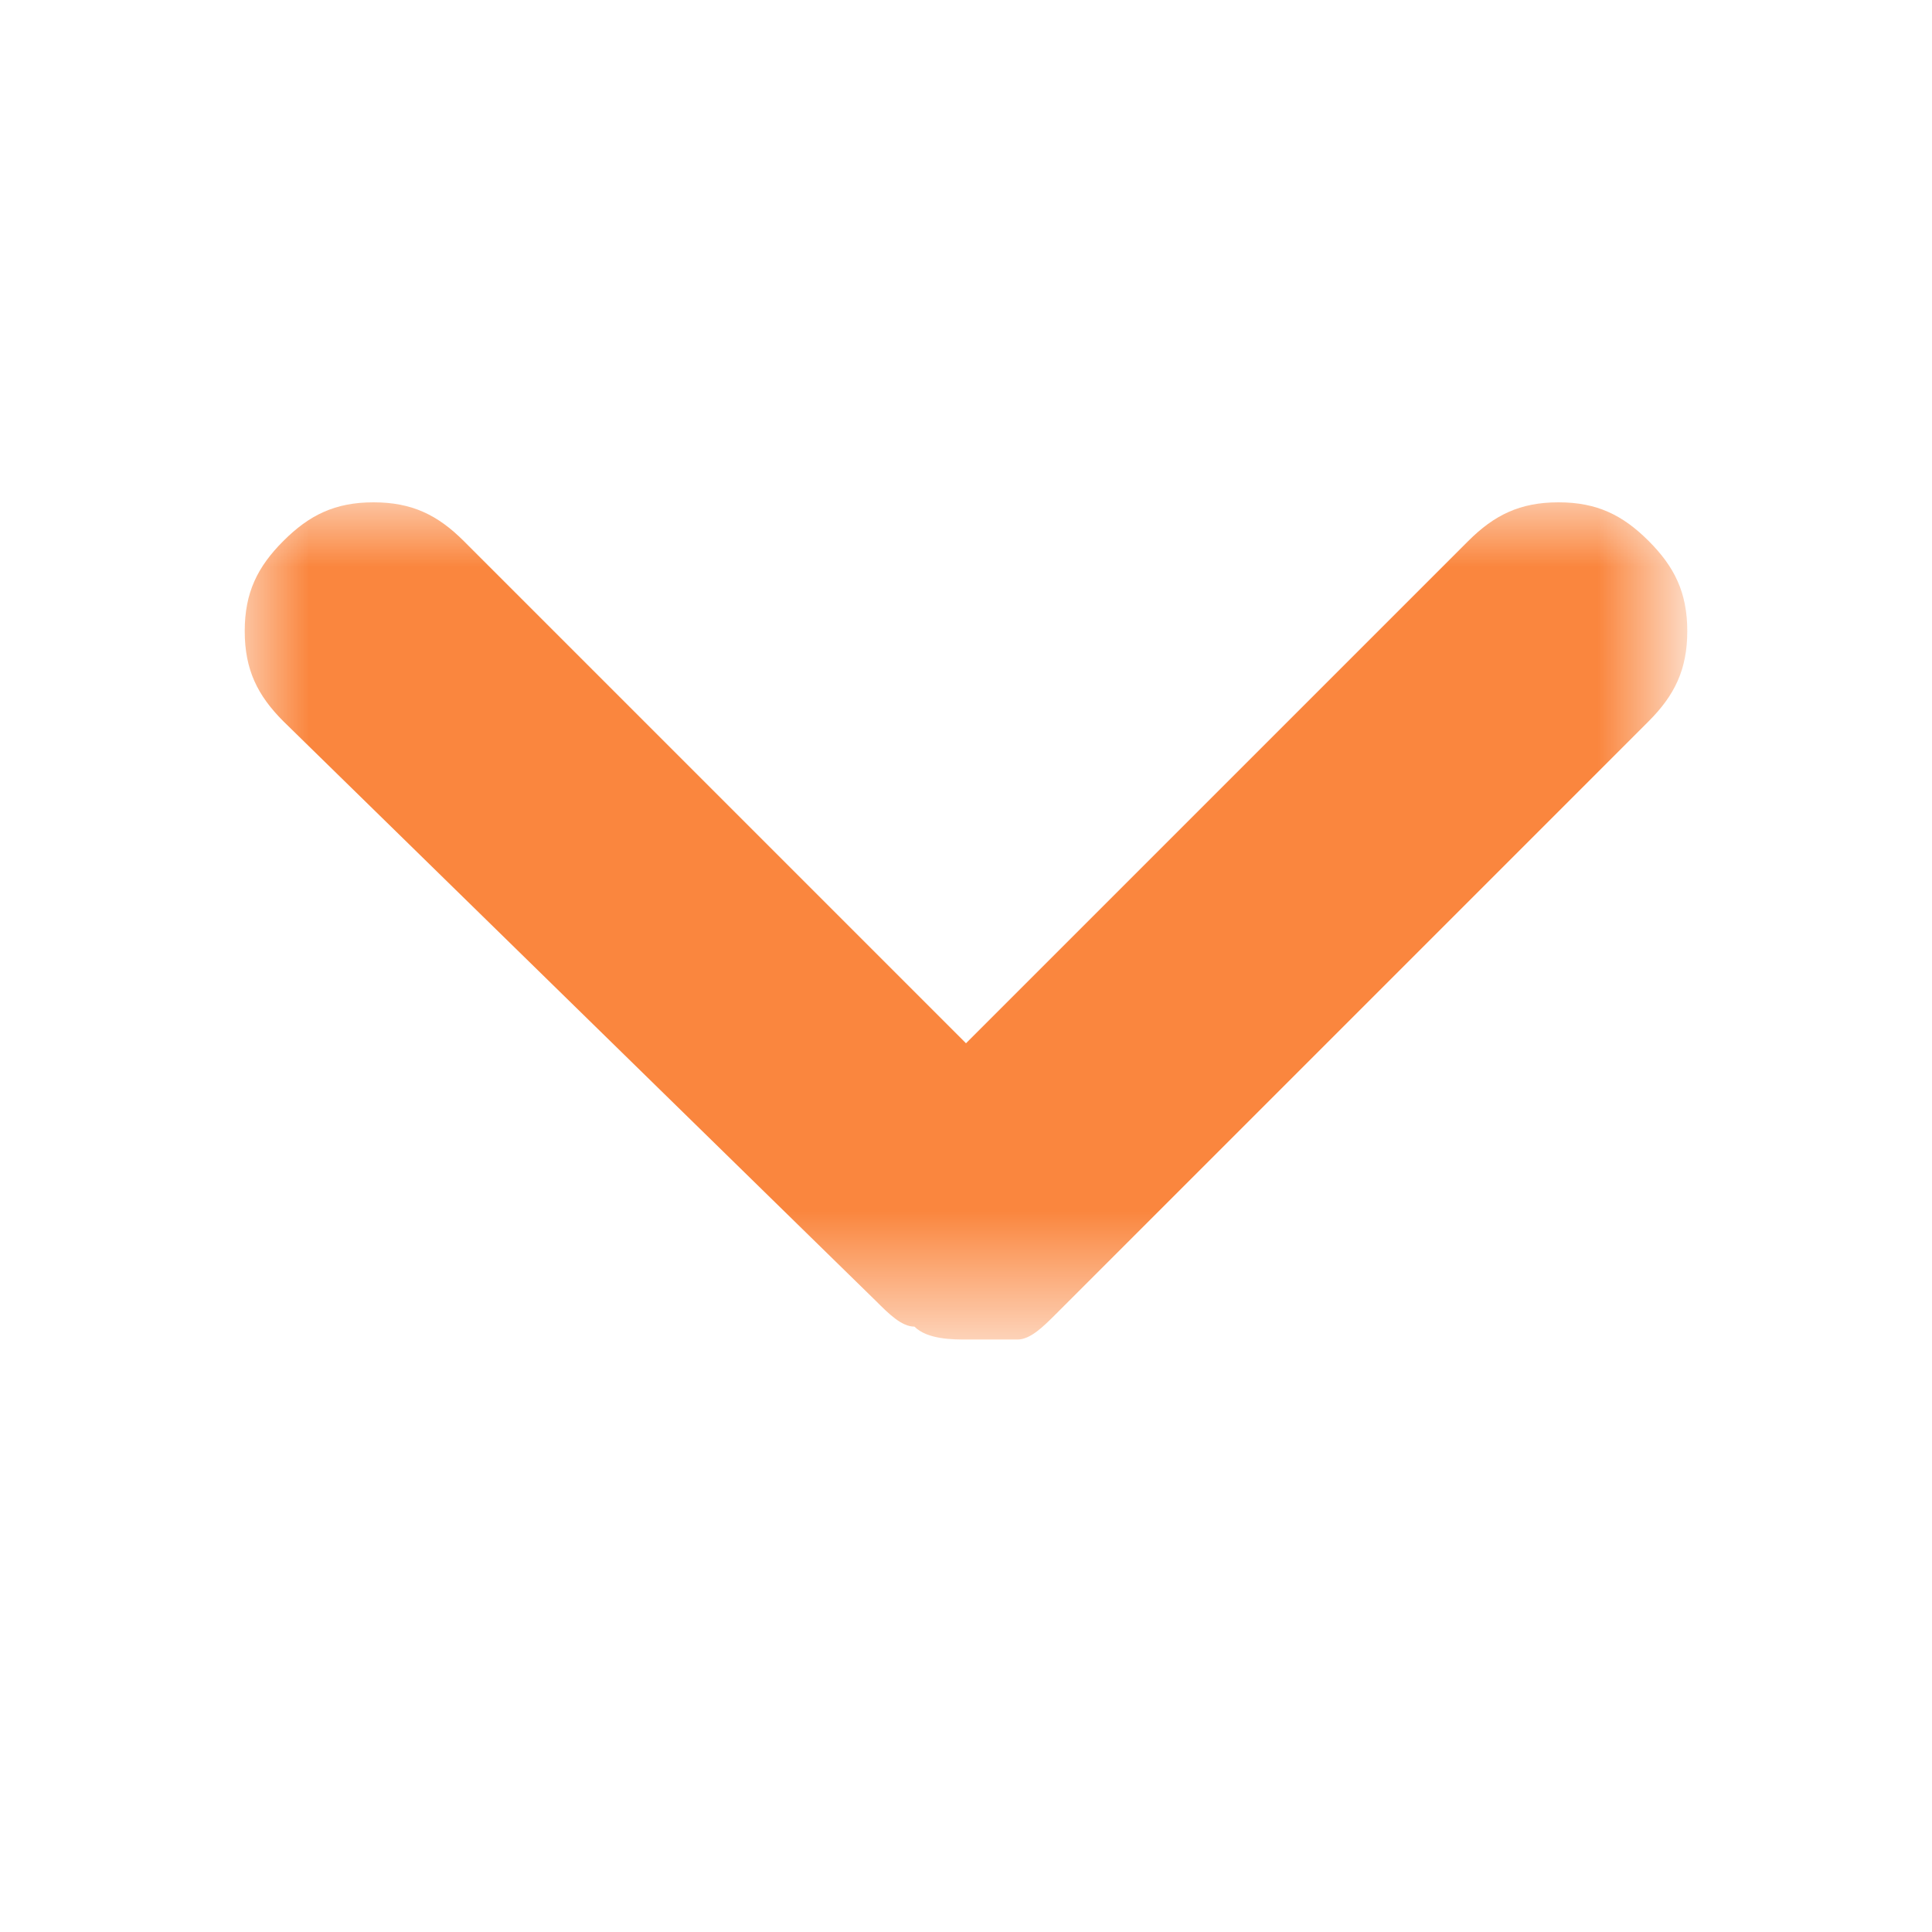 <?xml version="1.0" encoding="utf-8"?>
<!-- Generator: Adobe Illustrator 24.3.0, SVG Export Plug-In . SVG Version: 6.00 Build 0)  -->
<svg version="1.1" id="圖層_1" xmlns="http://www.w3.org/2000/svg" xmlns:xlink="http://www.w3.org/1999/xlink" x="0px" y="0px"
	 viewBox="0 0 15 15" style="enable-background:new 0 0 15 15;" xml:space="preserve">
<style type="text/css">
	.st0{fill:#D9D9D9;filter:url(#Adobe_OpacityMaskFilter);}
	.st1{mask:url(#mask0_27_78_1_);}
	.st2{fill:#FA863E;}
</style>
<defs>
	<filter id="Adobe_OpacityMaskFilter" filterUnits="userSpaceOnUse" x="1.9" y="3.9" width="11.1" height="6.6">
		<feColorMatrix  type="matrix" values="1 0 0 0 0  0 1 0 0 0  0 0 1 0 0  0 0 0 1 0"/>
	</filter>
</defs>
<mask maskUnits="userSpaceOnUse" x="1.9" y="3.9" width="11.1" height="6.6" id="mask0_27_78_1_">
	<rect x="-4.5" y="-4.5" class="st0" width="24" height="24"/>
</mask>
<g class="st1">
	<path class="st2" d="M7.5,10.4c-0.1,0-0.3,0-0.4-0.1c-0.1,0-0.2-0.1-0.3-0.2L2.2,5.6C2,5.4,1.9,5.2,1.9,4.9c0-0.3,0.1-0.5,0.3-0.7
		C2.4,4,2.6,3.9,2.9,3.9S3.4,4,3.6,4.2l3.9,3.9l3.9-3.9c0.2-0.2,0.4-0.3,0.7-0.3c0.3,0,0.5,0.1,0.7,0.3c0.2,0.2,0.3,0.4,0.3,0.7
		c0,0.3-0.1,0.5-0.3,0.7l-4.6,4.6c-0.1,0.1-0.2,0.2-0.3,0.2C7.8,10.4,7.6,10.4,7.5,10.4z"/>
</g>
</svg>
